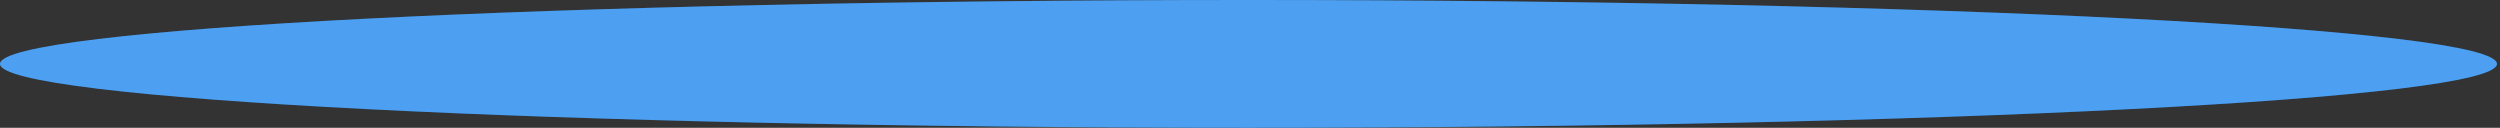 <svg width="450" height="23" viewBox="0 0 450 23" fill="none" xmlns="http://www.w3.org/2000/svg">
<rect x="0" y="0" width="450" height="23" fill="#333333" stroke="none"/>
<g id="Group">
<path id="Vector" d="M224.727 23C348.84 23 449.454 17.851 449.454 11.5C449.454 5.149 348.84 0 224.727 0C100.614 0 0 5.149 0 11.5C0 17.851 100.614 23 224.727 23Z" fill="#0277EB"/>
<path id="Vector_2" opacity="0.3" d="M224.727 23C348.84 23 449.454 17.851 449.454 11.5C449.454 5.149 348.84 0 224.727 0C100.614 0 0 5.149 0 11.5C0 17.851 100.614 23 224.727 23Z" fill="white"/>
</g>
</svg>
